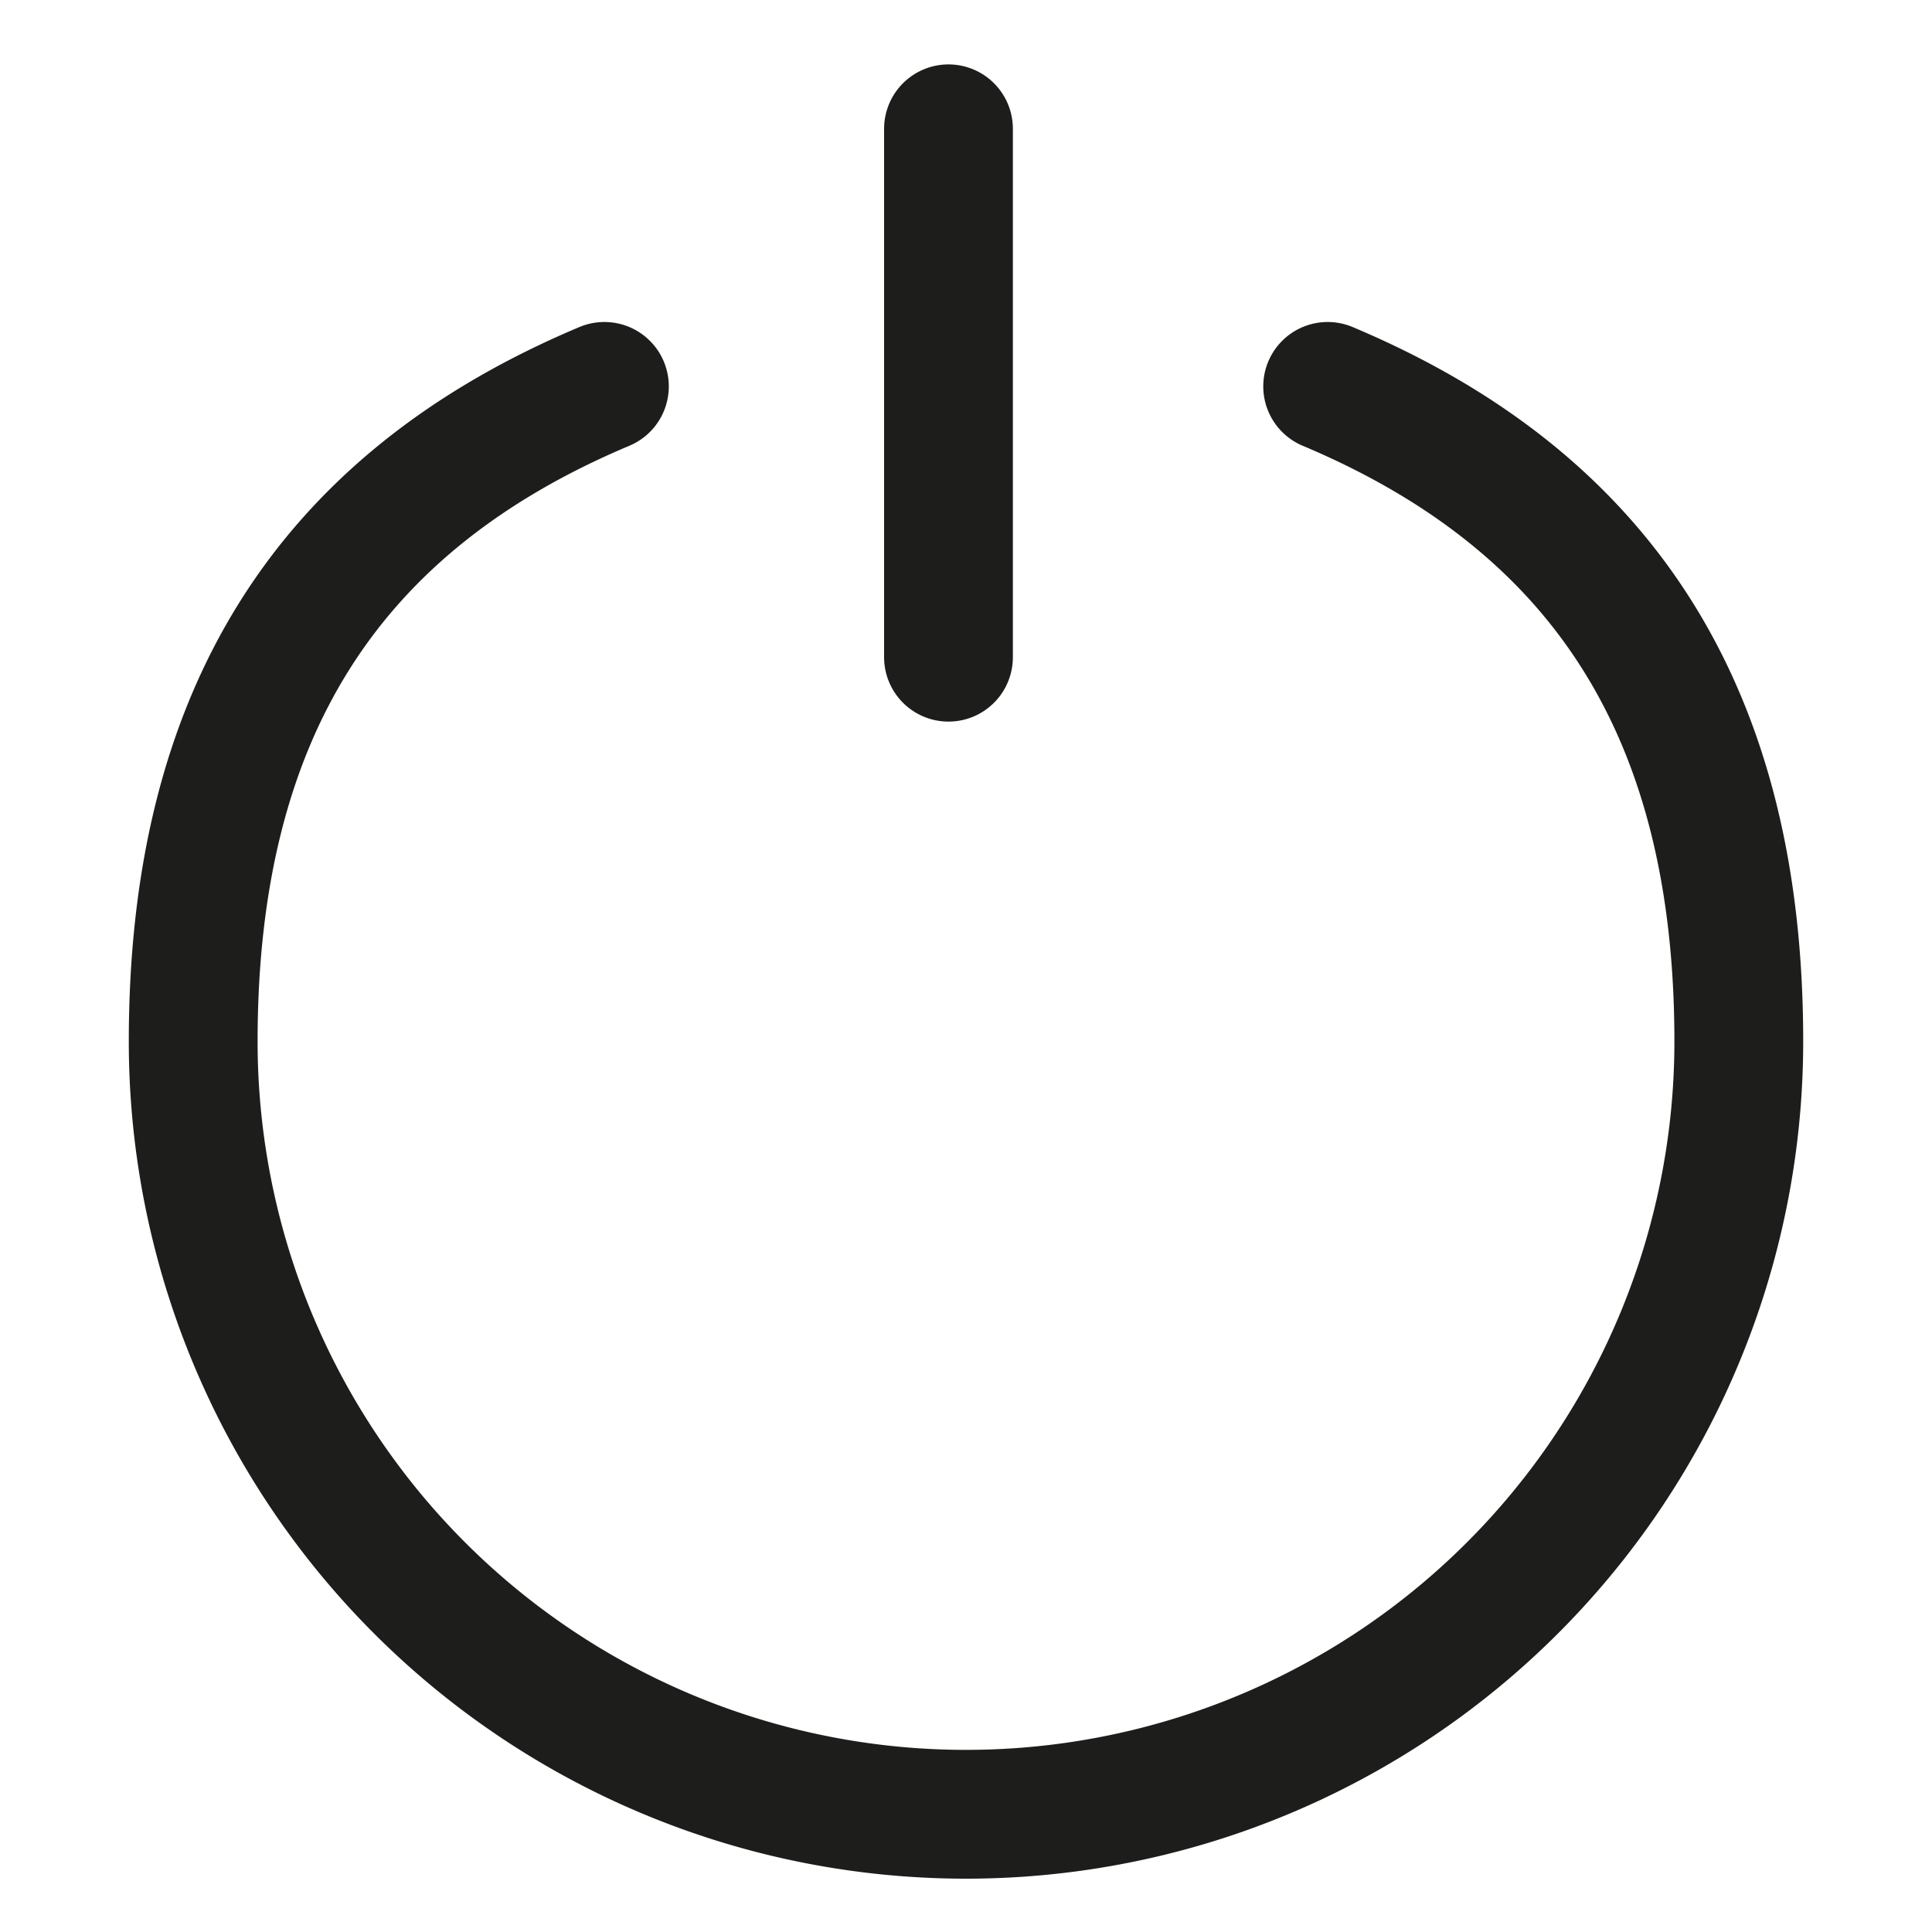 <svg xmlns="http://www.w3.org/2000/svg" width="30" height="30" viewBox="0 0 30 30">
  <g id="그룹_9029" data-name="그룹 9029" transform="translate(-300 -430)">
    <g id="icon_login" transform="translate(300 430)">
      <rect id="area" width="30" height="30" fill="red" opacity="0"/>
      <g id="그룹_5683" data-name="그룹 5683" transform="translate(3 2)">
        <g id="그룹_5683-2" data-name="그룹 5683" transform="translate(0 0)">
          <path id="패스_1209" data-name="패스 1209" d="M7.185,4.819C2.849,6.644.8,9.957.8,14.991a12,12,0,1,0,24,0c0-5.034-2.048-8.347-6.384-10.172" transform="translate(-0.8 -0.819)" fill="none" stroke="#1d1d1b" stroke-linecap="round" stroke-miterlimit="10" stroke-width="2"/>
          <path id="패스_1210" data-name="패스 1210" d="M0,0V8.205" transform="translate(11.728)" fill="none" stroke="#1d1d1b" stroke-linecap="round" stroke-width="2"/>
        </g>
      </g>
    </g>
  </g>
</svg>
